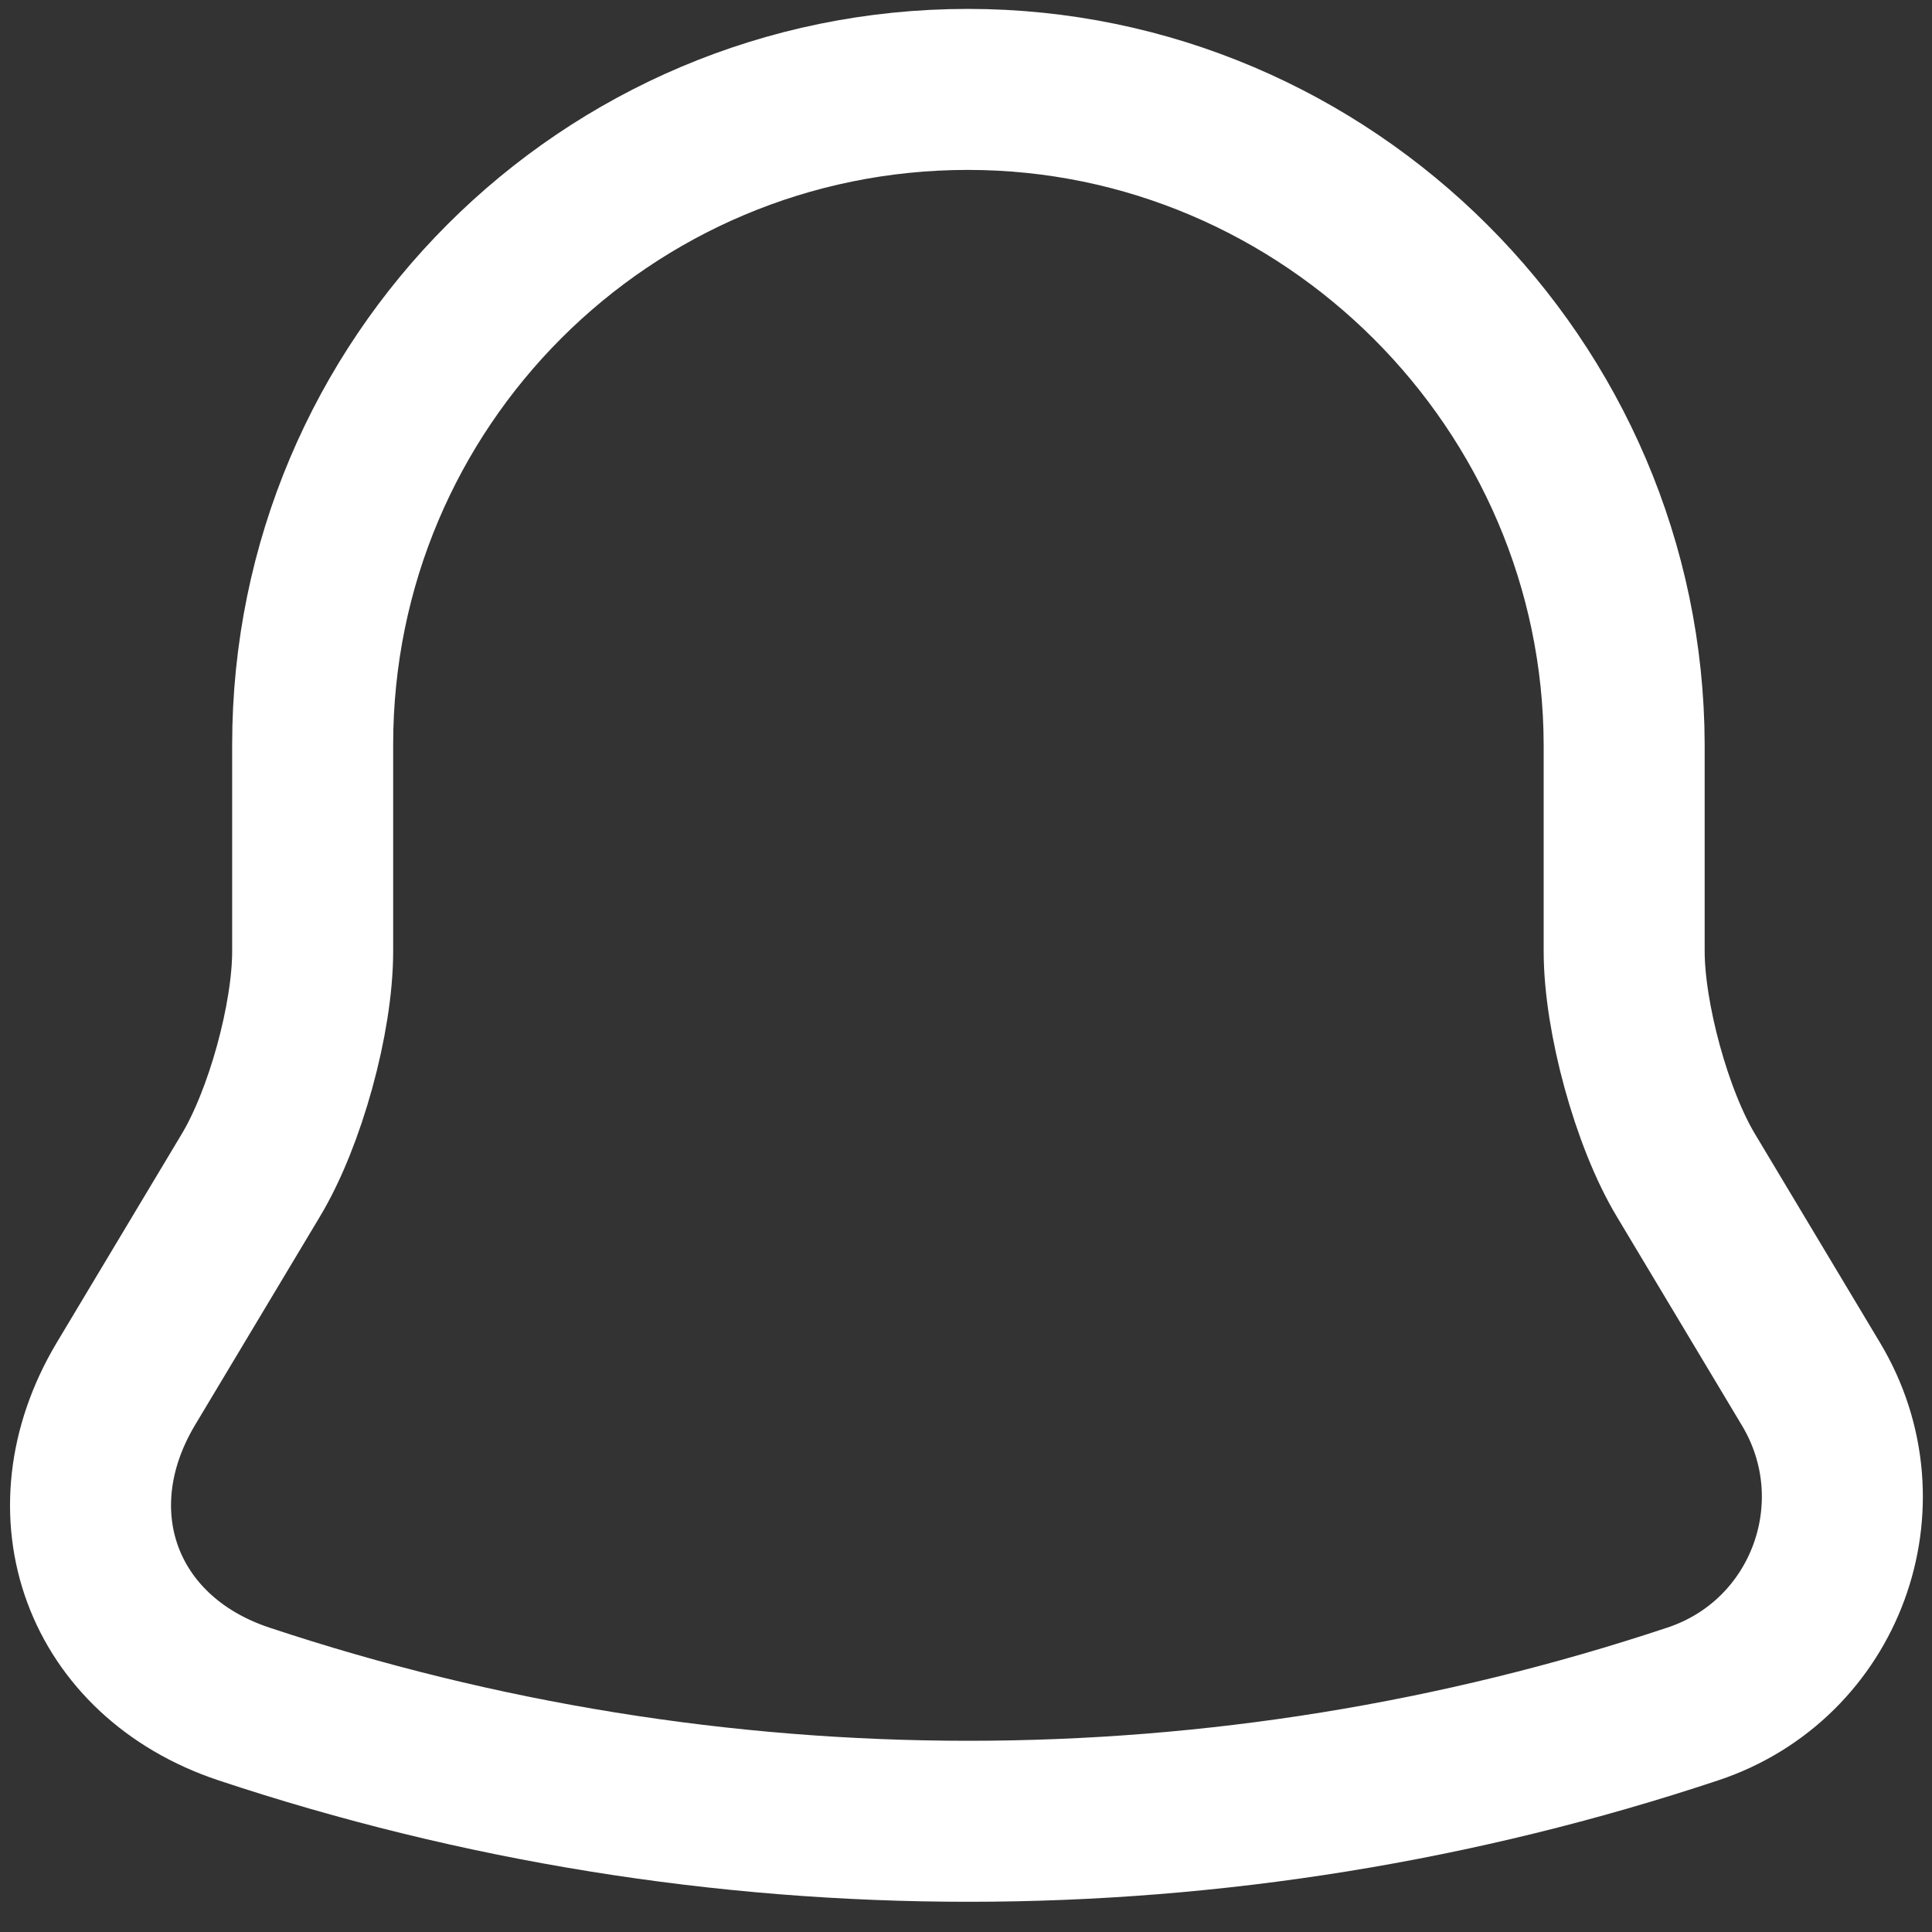 <svg width="18" height="18" viewBox="0 0 18 18" fill="none" xmlns="http://www.w3.org/2000/svg">
<rect x="0" y="0" width="18" height="18" fill="#333333" stroke="none"/>
<path d="M9.018 0.833C5.644 0.833 2.913 3.564 2.913 6.938V8.863C2.913 9.486 2.656 10.421 2.335 10.953L1.171 12.896C0.456 14.097 0.951 15.435 2.271 15.875C6.653 17.333 11.392 17.333 15.773 15.875C17.011 15.463 17.543 14.014 16.873 12.896L15.709 10.953C15.388 10.421 15.132 9.477 15.132 8.863V6.938C15.123 3.583 12.373 0.833 9.018 0.833Z" stroke="white" stroke-width="1.5" stroke-miterlimit="10" stroke-linecap="round"/>
</svg>
